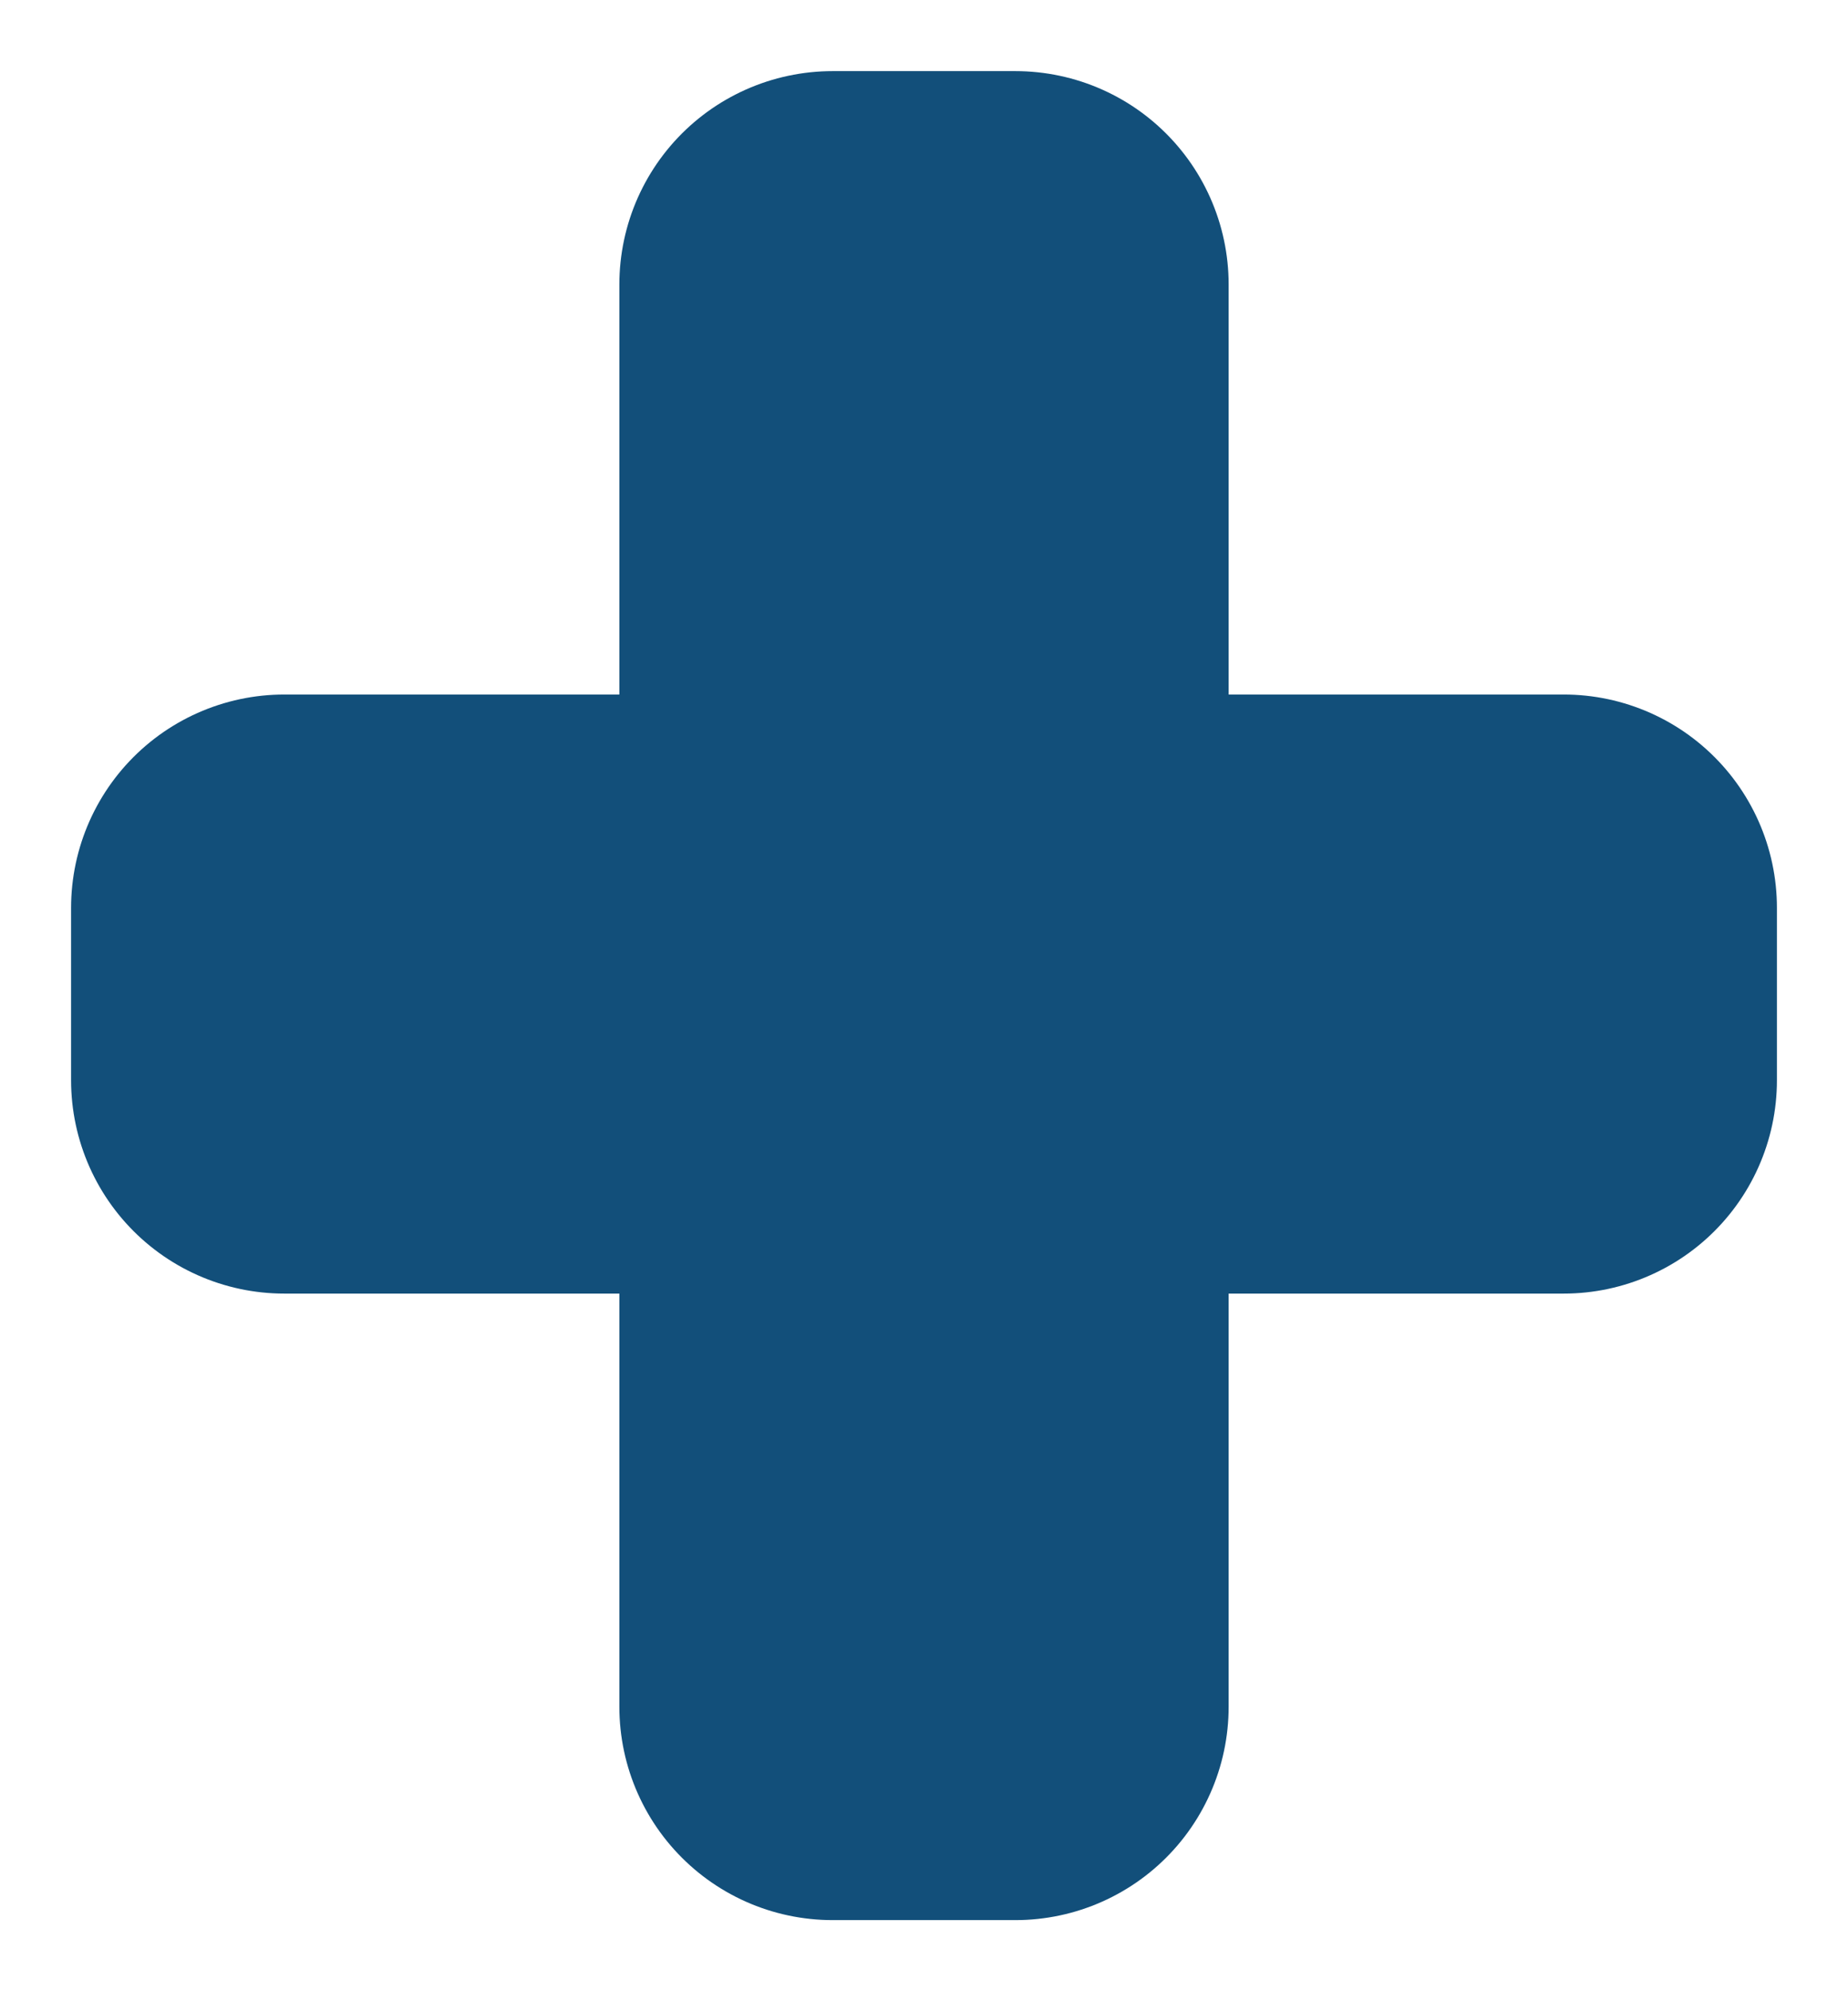 <svg width="13" height="14" viewBox="0 0 13 14" fill="none" xmlns="http://www.w3.org/2000/svg">
<path d="M5.857 7.595H2V6.383H5.857V2H7.143V6.383H11V7.595H7.143V12H5.857V7.595Z" fill="#124F7A" stroke="#124F7A" stroke-width="3" stroke-linejoin="round"/>
</svg>
